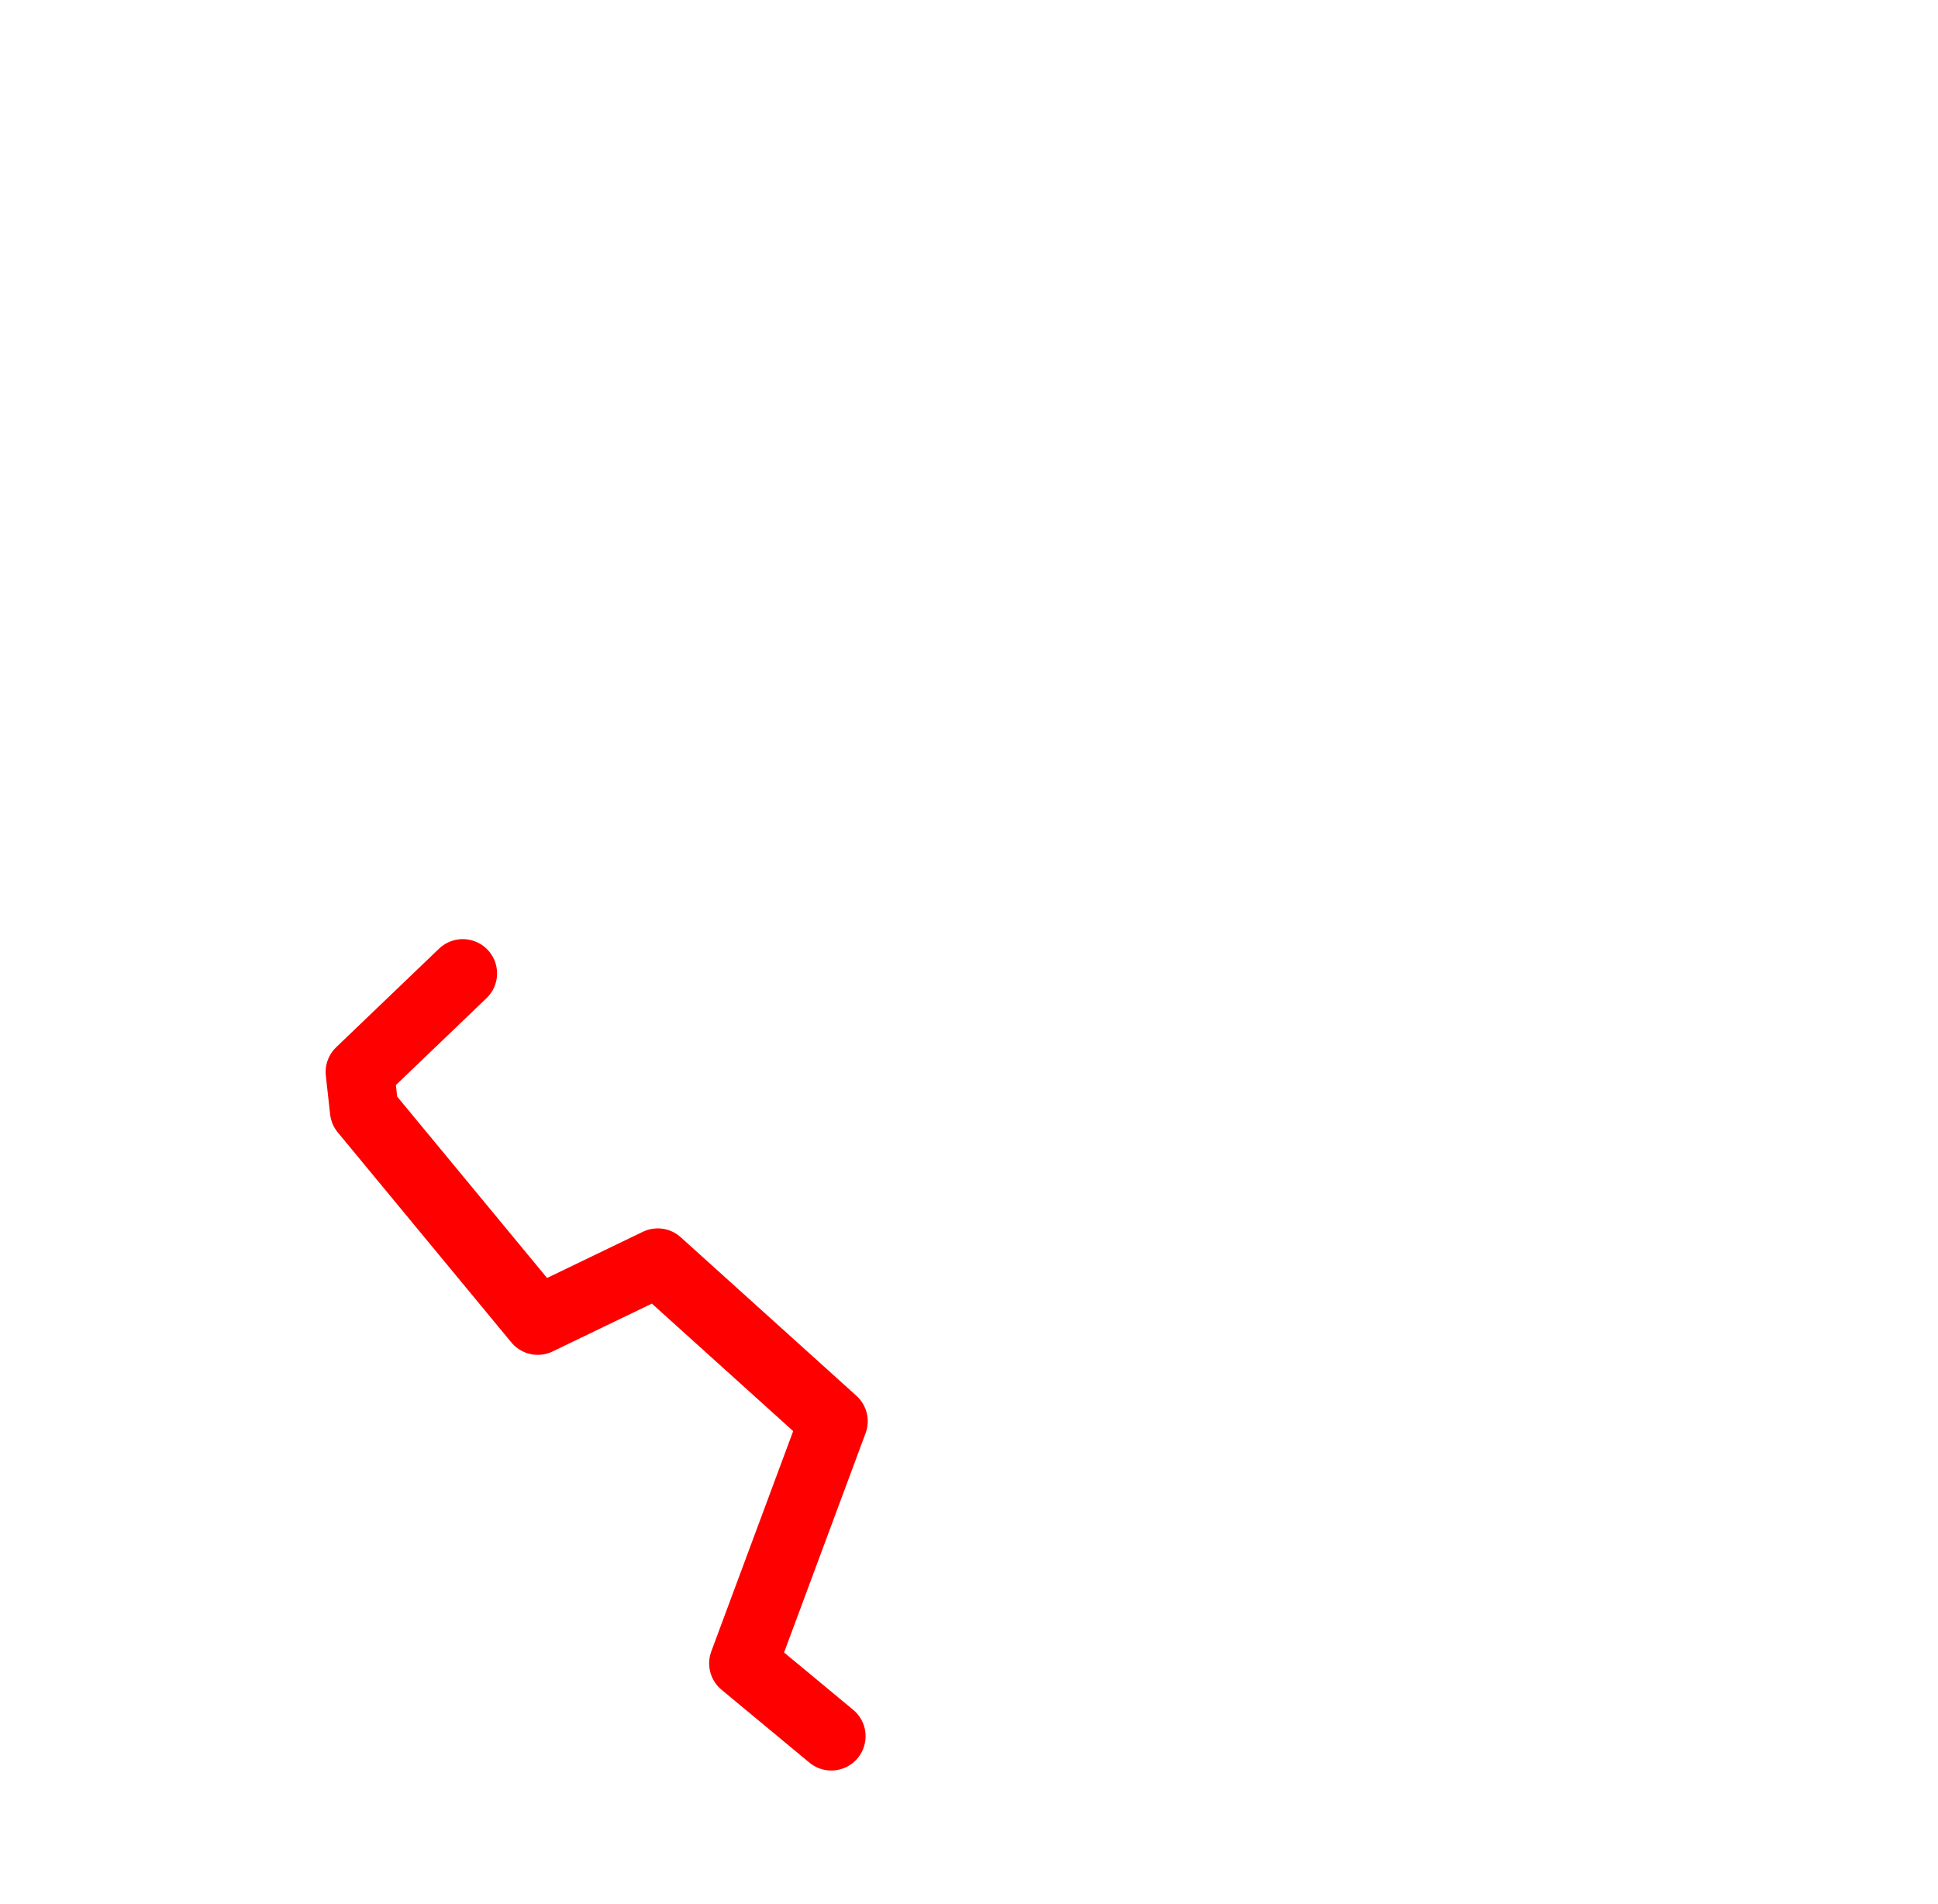 <?xml version="1.0" encoding="UTF-8"?>
<svg version="1.1" viewBox="0 0 226 222" xmlns="http://www.w3.org/2000/svg">
 <path d="m53.966 113.51-11.993 11.493 0.5 4.497 20.238 24.486 13.992-6.746 20.488 18.489-10.494 28.233 10.244 8.495" fill="none" stroke="#f00" stroke-linecap="round" stroke-linejoin="round" stroke-width="8"/>
</svg>
